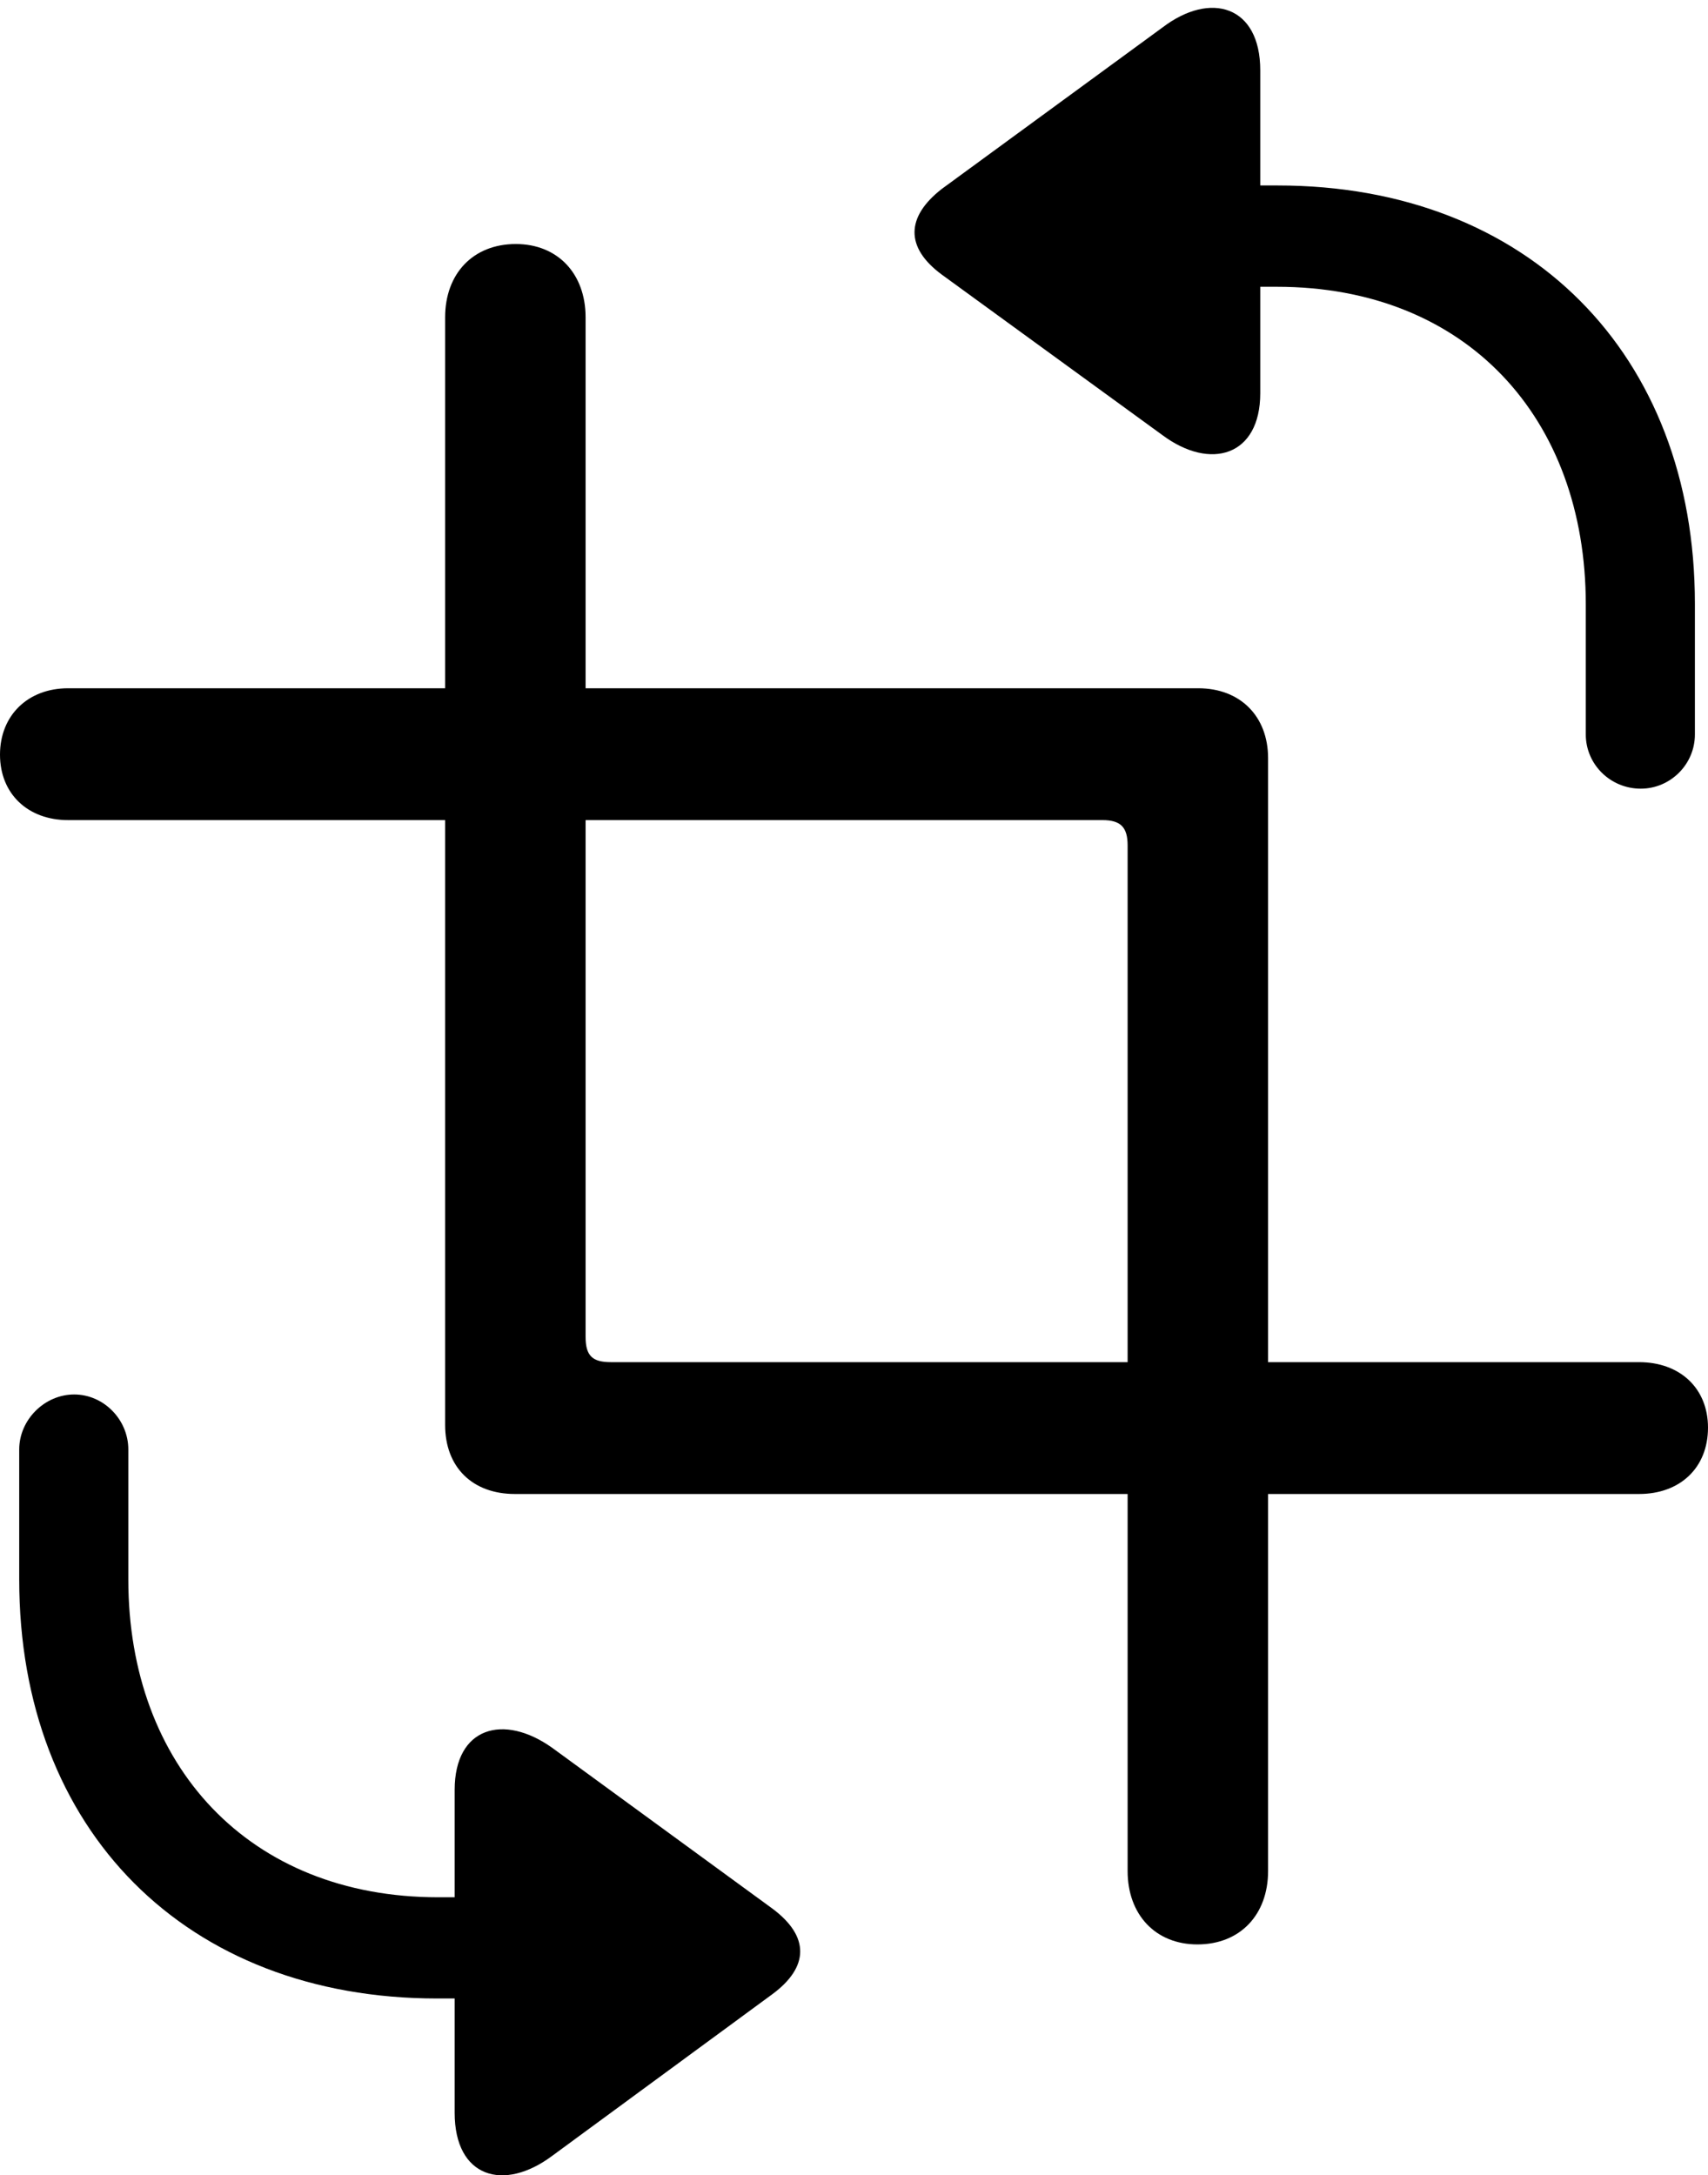 <?xml version="1.0" encoding="UTF-8"?>

<!--
  - Copyright (c) 2023-2024. Compose Cupertino project and open source contributors.
  - Copyright (c) 2025. Scott Lanoue.
  -
  - Licensed under the Apache License, Version 2.0 (the "License");
  - you may not use this file except in compliance with the License.
  - You may obtain a copy of the License at
  -
  -     http://www.apache.org/licenses/LICENSE-2.0
  -
  - Unless required by applicable law or agreed to in writing, software
  - distributed under the License is distributed on an "AS IS" BASIS,
  - WITHOUT WARRANTIES OR CONDITIONS OF ANY KIND, either express or implied.
  - See the License for the specific language governing permissions and
  - limitations under the License.
  -->

<svg version="1.1" xmlns="http://www.w3.org/2000/svg" xmlns:xlink="http://www.w3.org/1999/xlink" width="22.934" height="29.203">
 <g>
  <path d="M22.934 19.166C22.934 18.639 22.559 18.287 22.008 18.287L8.203 18.287C7.957 18.287 7.863 18.205 7.863 17.947L7.863 4.26C7.863 3.674 7.488 3.276 6.926 3.276C6.352 3.276 5.977 3.674 5.977 4.26L5.977 19.131C5.977 19.694 6.34 20.057 6.914 20.057L22.008 20.057C22.559 20.057 22.934 19.705 22.934 19.166ZM0 10.131C0 10.658 0.375 11.01 0.914 11.01L14.801 11.01C15.047 11.01 15.141 11.104 15.141 11.35L15.141 25.119C15.141 25.705 15.516 26.104 16.078 26.104C16.652 26.104 17.027 25.705 17.027 25.119L17.027 10.178C17.027 9.615 16.652 9.24 16.09 9.24L0.914 9.24C0.375 9.24 0 9.604 0 10.131Z" fill="#000000"/>
  <path d="M0.258 21.205C0.258 24.569 2.496 26.83 5.871 26.83L6.105 26.83L6.105 28.365C6.105 29.233 6.762 29.432 7.418 28.94L10.371 26.772C10.863 26.408 10.875 25.998 10.371 25.623L7.418 23.467C6.762 22.998 6.105 23.186 6.105 24.029L6.105 25.471L5.883 25.471C3.34 25.471 1.723 23.701 1.723 21.205L1.723 19.459C1.723 19.061 1.395 18.721 0.996 18.721C0.598 18.721 0.258 19.061 0.258 19.459ZM12.645 3.686L15.609 5.842C16.254 6.322 16.922 6.123 16.922 5.279L16.922 3.85L17.145 3.85C19.688 3.85 21.293 5.608 21.293 8.115L21.293 9.861C21.293 10.26 21.621 10.588 22.031 10.588C22.43 10.588 22.758 10.26 22.758 9.861L22.758 8.104C22.758 4.752 20.52 2.49 17.156 2.49L16.922 2.49L16.922 0.944C16.922 0.076 16.254-0.123 15.609 0.369L12.645 2.537C12.164 2.912 12.152 3.322 12.645 3.686Z" fill="#000000"/>
 </g>
</svg>
